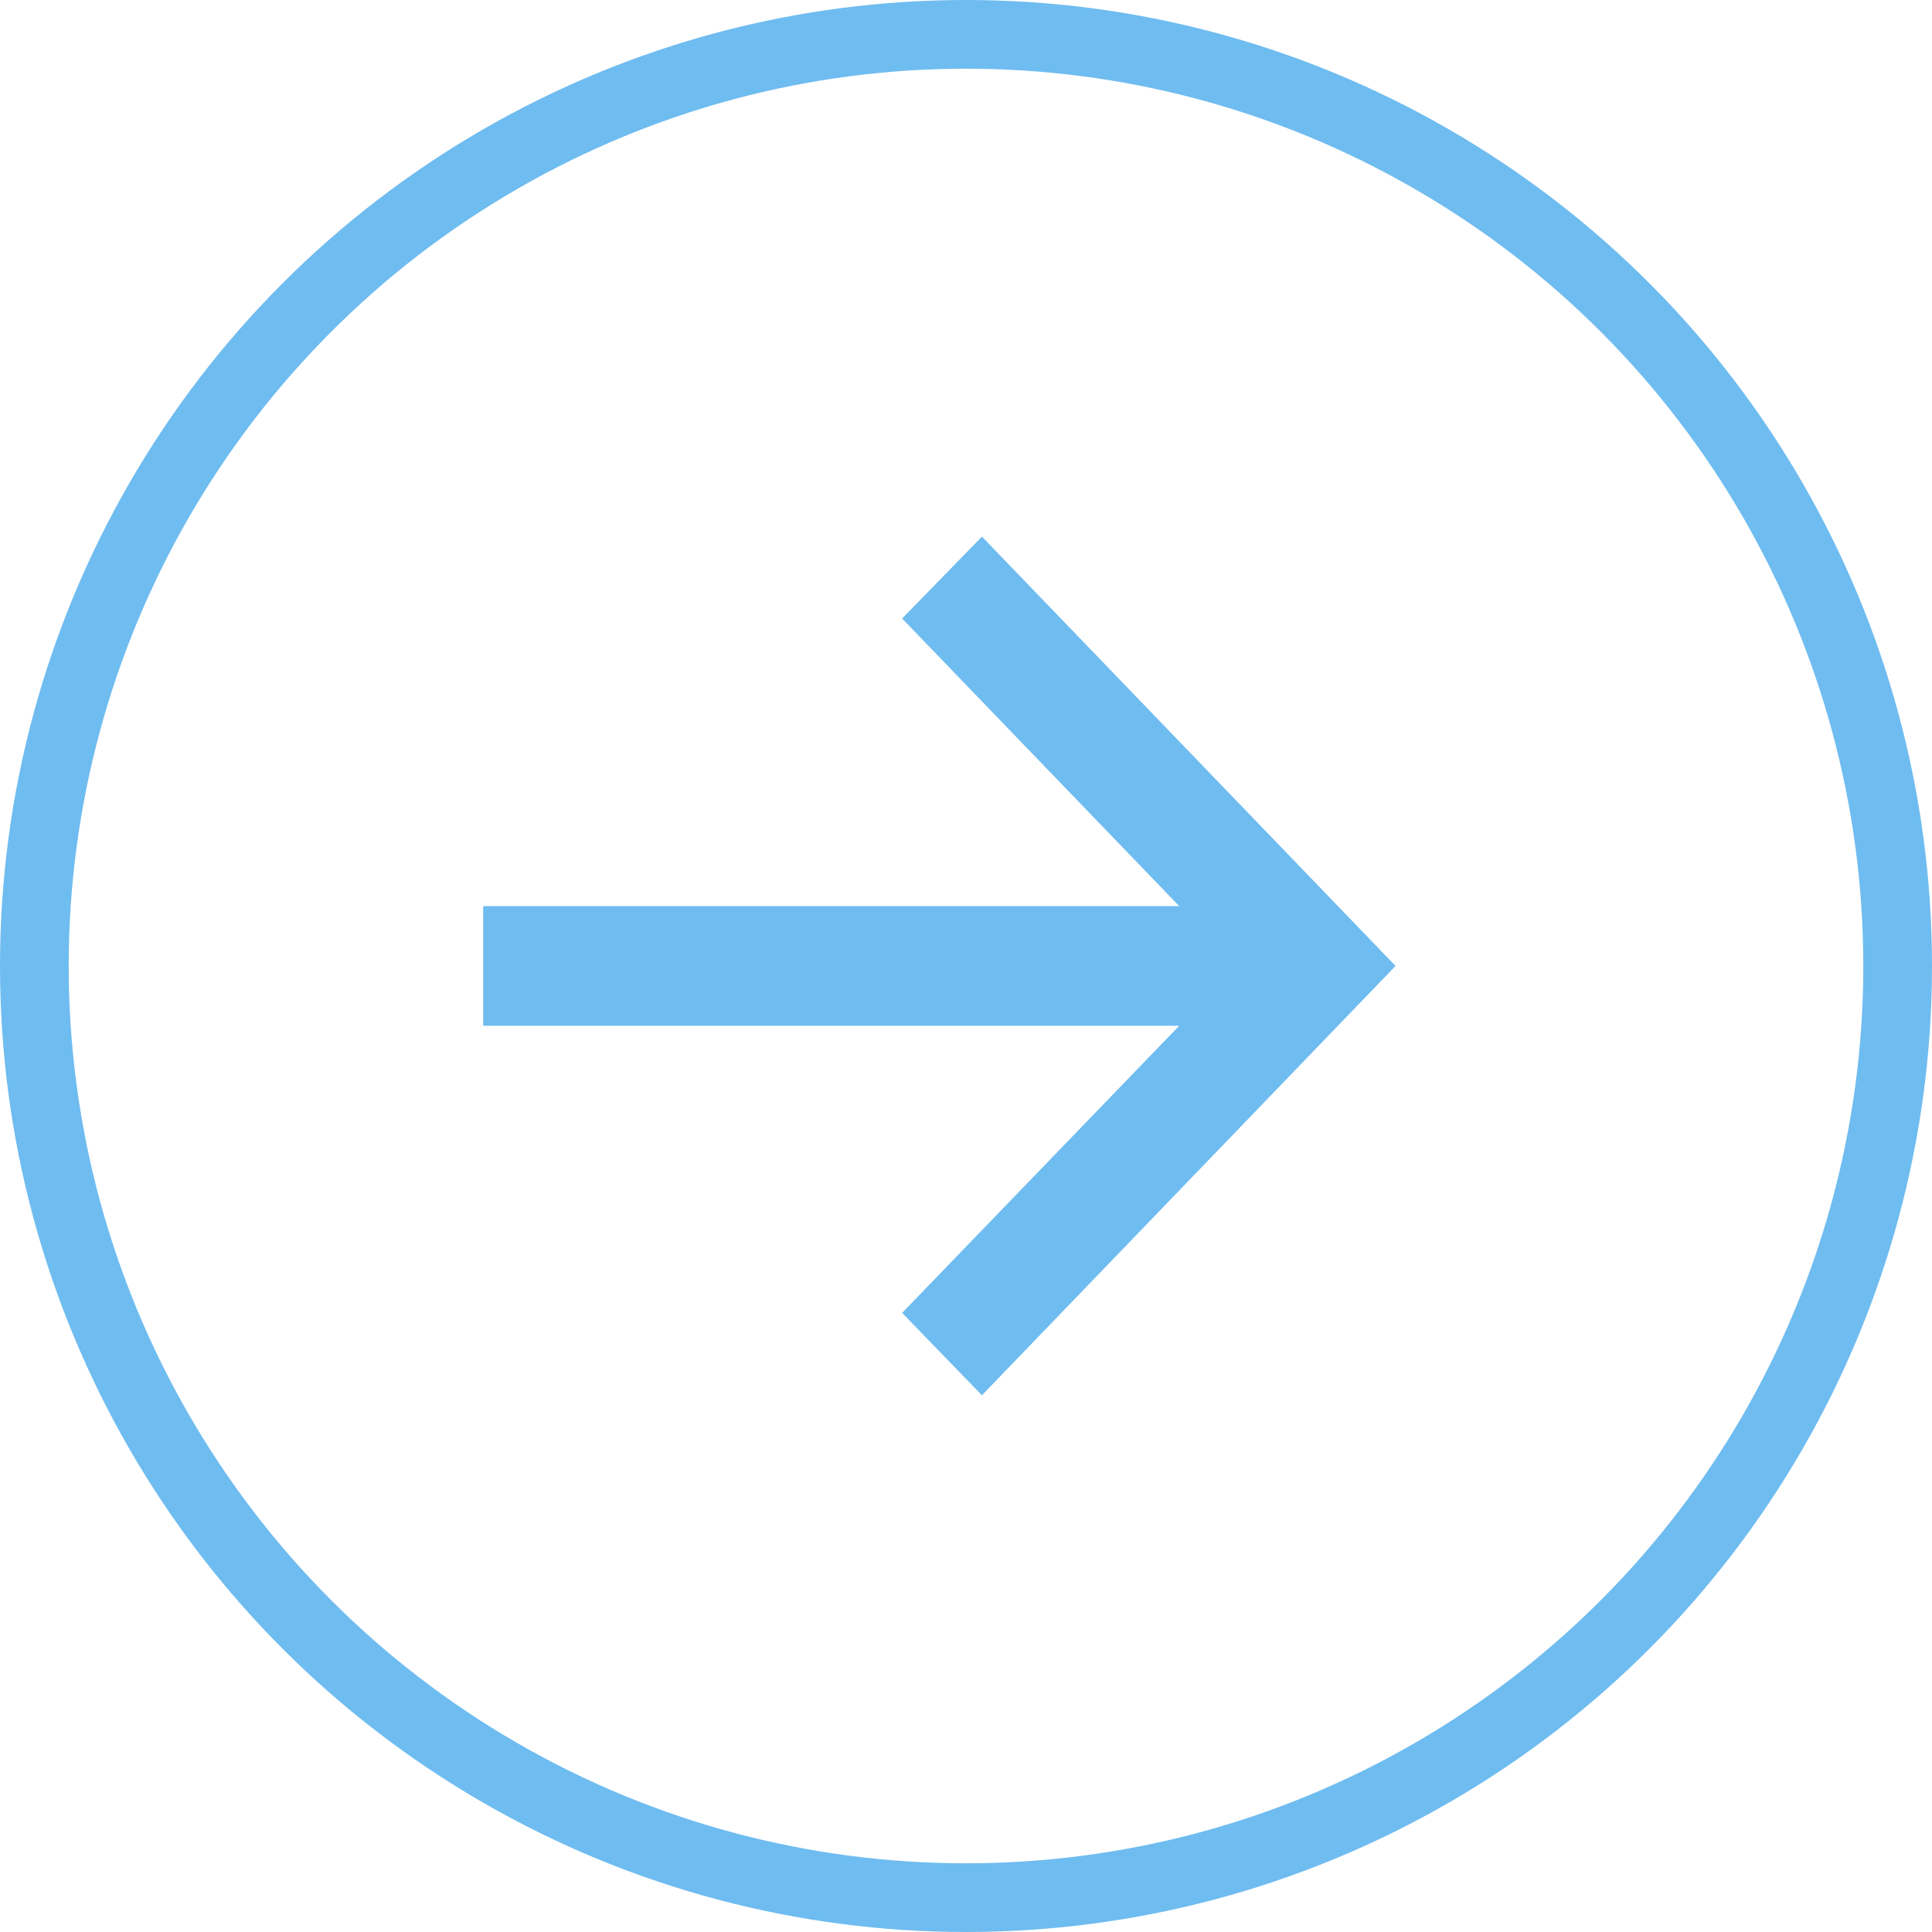 <svg width="36" height="36" viewBox="0 0 36 36" fill="none" xmlns="http://www.w3.org/2000/svg">
<circle cx="18" cy="18" r="17.36" stroke="#6fbcf0" stroke-width="1.28"/>
<path d="M18.297 9.999L16.81 11.525L21.973 16.884H9.004V19.114H21.973L16.81 24.464L18.297 25.999L26.004 17.999L18.297 9.999Z" fill="#6fbcf0"/>
</svg>
